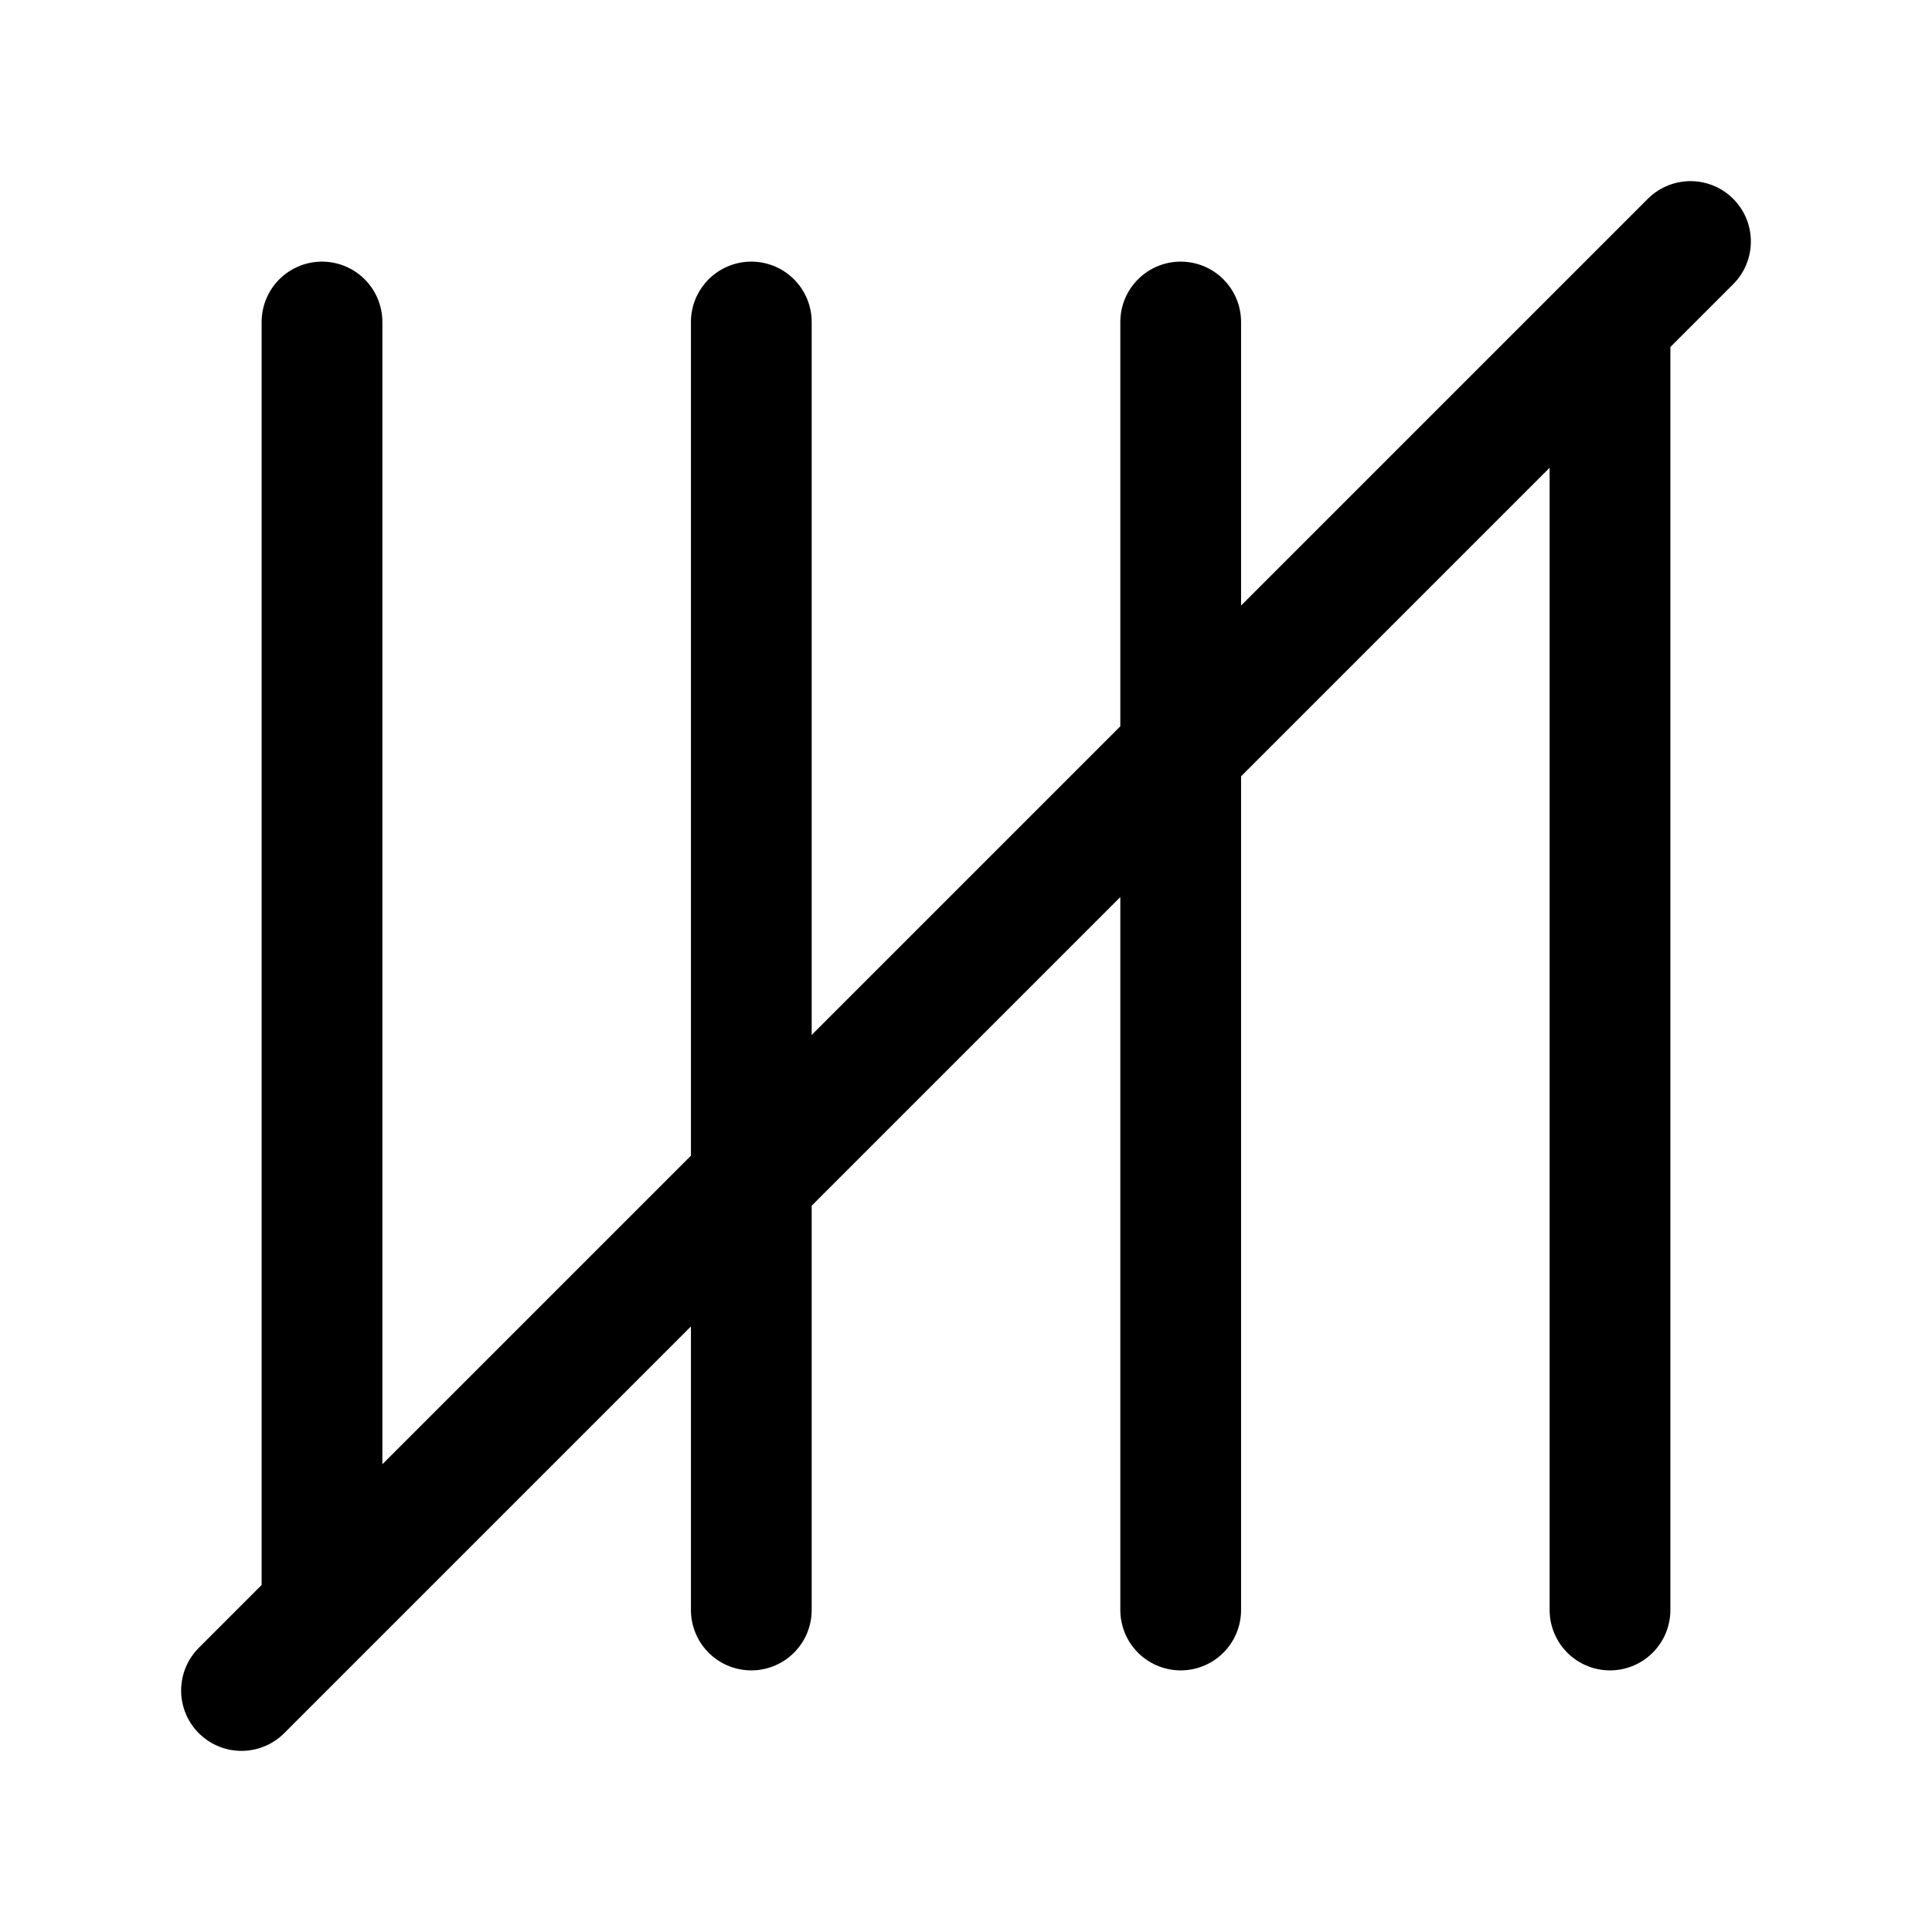 <svg xmlns="http://www.w3.org/2000/svg" width="24" height="24" fill="none" viewBox="0 0 24 24" stroke-width="1.5" stroke-linecap="round" stroke-linejoin="round" stroke="currentColor"><path d="M4 4v16M9.333 4v16m5.334-16v16M20 4v16m1-17L3 21"/></svg>